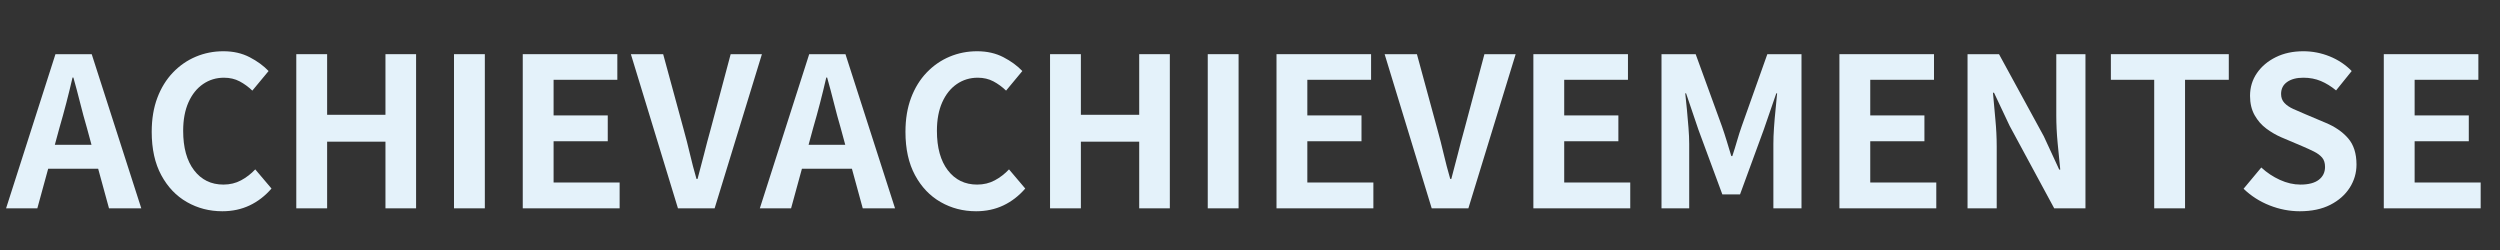 <svg xmlns="http://www.w3.org/2000/svg" xmlns:xlink="http://www.w3.org/1999/xlink" width="1000" zoomAndPan="magnify" viewBox="0 0 750 75" height="100" preserveAspectRatio="xMidYMid meet" version="1.0"><rect x="0" y="0" width="750" height="75" fill="#333333" stroke="none"/><defs><g/></defs><g fill="#e4f2fa" fill-opacity="1"><g transform="translate(2.075, 62.5)"><g><path d="M 14.375 -19.062 L 25.375 -19.062 L 24 -24.125 C 23.289 -26.539 22.613 -29.039 21.969 -31.625 C 21.32 -34.207 20.645 -36.75 19.938 -39.25 L 19.688 -39.25 C 19.102 -36.707 18.477 -34.156 17.812 -31.594 C 17.145 -29.031 16.457 -26.539 15.75 -24.125 Z M 30.625 0 L 27.375 -11.875 L 12.375 -11.875 L 9.125 0 L -0.25 0 L 14.562 -46.25 L 25.438 -46.25 L 40.312 0 Z M 30.625 0 "/></g></g></g><g fill="#e4f2fa" fill-opacity="1"><g transform="translate(42.138, 62.5)"><g><path d="M 24.562 0.875 C 20.688 0.875 17.145 -0.039 13.938 -1.875 C 10.727 -3.707 8.164 -6.395 6.25 -9.938 C 4.332 -13.477 3.375 -17.812 3.375 -22.938 C 3.375 -26.77 3.938 -30.176 5.062 -33.156 C 6.188 -36.133 7.75 -38.664 9.75 -40.75 C 11.75 -42.832 14.039 -44.414 16.625 -45.5 C 19.207 -46.582 21.957 -47.125 24.875 -47.125 C 27.832 -47.125 30.457 -46.531 32.75 -45.344 C 35.039 -44.156 36.938 -42.77 38.438 -41.188 L 33.562 -35.312 C 32.395 -36.438 31.125 -37.363 29.75 -38.094 C 28.375 -38.82 26.812 -39.188 25.062 -39.188 C 22.727 -39.188 20.633 -38.551 18.781 -37.281 C 16.926 -36.008 15.469 -34.188 14.406 -31.812 C 13.344 -29.438 12.812 -26.582 12.812 -23.25 C 12.812 -18.207 13.906 -14.258 16.094 -11.406 C 18.281 -8.551 21.207 -7.125 24.875 -7.125 C 26.832 -7.125 28.602 -7.551 30.188 -8.406 C 31.77 -9.258 33.188 -10.352 34.438 -11.688 L 39.312 -5.938 C 37.395 -3.727 35.207 -2.039 32.75 -0.875 C 30.289 0.289 27.562 0.875 24.562 0.875 Z M 24.562 0.875 "/></g></g></g><g fill="#e4f2fa" fill-opacity="1"><g transform="translate(83.2, 62.5)"><g><path d="M 5.688 0 L 5.688 -46.25 L 14.938 -46.25 L 14.938 -28.062 L 32.438 -28.062 L 32.438 -46.25 L 41.625 -46.25 L 41.625 0 L 32.438 0 L 32.438 -20 L 14.938 -20 L 14.938 0 Z M 5.688 0 "/></g></g></g><g fill="#e4f2fa" fill-opacity="1"><g transform="translate(130.513, 62.5)"><g><path d="M 5.688 0 L 5.688 -46.25 L 14.938 -46.25 L 14.938 0 Z M 5.688 0 "/></g></g></g><g fill="#e4f2fa" fill-opacity="1"><g transform="translate(151.138, 62.5)"><g><path d="M 5.688 0 L 5.688 -46.25 L 34.062 -46.25 L 34.062 -38.562 L 14.938 -38.562 L 14.938 -27.875 L 31.188 -27.875 L 31.188 -20.125 L 14.938 -20.125 L 14.938 -7.75 L 34.75 -7.75 L 34.75 0 Z M 5.688 0 "/></g></g></g><g fill="#e4f2fa" fill-opacity="1"><g transform="translate(189.575, 62.5)"><g><path d="M 13.812 0 L -0.312 -46.25 L 9.375 -46.25 L 15.5 -23.75 C 16.207 -21.207 16.844 -18.727 17.406 -16.312 C 17.969 -13.895 18.625 -11.395 19.375 -8.812 L 19.688 -8.812 C 20.395 -11.395 21.051 -13.895 21.656 -16.312 C 22.258 -18.727 22.914 -21.207 23.625 -23.75 L 29.625 -46.25 L 39 -46.25 L 24.812 0 Z M 13.812 0 "/></g></g></g><g fill="#e4f2fa" fill-opacity="1"><g transform="translate(228.2, 62.5)"><g><path d="M 14.375 -19.062 L 25.375 -19.062 L 24 -24.125 C 23.289 -26.539 22.613 -29.039 21.969 -31.625 C 21.32 -34.207 20.645 -36.75 19.938 -39.25 L 19.688 -39.25 C 19.102 -36.707 18.477 -34.156 17.812 -31.594 C 17.145 -29.031 16.457 -26.539 15.75 -24.125 Z M 30.625 0 L 27.375 -11.875 L 12.375 -11.875 L 9.125 0 L -0.25 0 L 14.562 -46.25 L 25.438 -46.25 L 40.312 0 Z M 30.625 0 "/></g></g></g><g fill="#e4f2fa" fill-opacity="1"><g transform="translate(268.262, 62.5)"><g><path d="M 24.562 0.875 C 20.688 0.875 17.145 -0.039 13.938 -1.875 C 10.727 -3.707 8.164 -6.395 6.25 -9.938 C 4.332 -13.477 3.375 -17.812 3.375 -22.938 C 3.375 -26.77 3.938 -30.176 5.062 -33.156 C 6.188 -36.133 7.75 -38.664 9.75 -40.75 C 11.75 -42.832 14.039 -44.414 16.625 -45.5 C 19.207 -46.582 21.957 -47.125 24.875 -47.125 C 27.832 -47.125 30.457 -46.531 32.75 -45.344 C 35.039 -44.156 36.938 -42.77 38.438 -41.188 L 33.562 -35.312 C 32.395 -36.438 31.125 -37.363 29.75 -38.094 C 28.375 -38.82 26.812 -39.188 25.062 -39.188 C 22.727 -39.188 20.633 -38.551 18.781 -37.281 C 16.926 -36.008 15.469 -34.188 14.406 -31.812 C 13.344 -29.438 12.812 -26.582 12.812 -23.25 C 12.812 -18.207 13.906 -14.258 16.094 -11.406 C 18.281 -8.551 21.207 -7.125 24.875 -7.125 C 26.832 -7.125 28.602 -7.551 30.188 -8.406 C 31.77 -9.258 33.188 -10.352 34.438 -11.688 L 39.312 -5.938 C 37.395 -3.727 35.207 -2.039 32.75 -0.875 C 30.289 0.289 27.562 0.875 24.562 0.875 Z M 24.562 0.875 "/></g></g></g><g fill="#e4f2fa" fill-opacity="1"><g transform="translate(309.325, 62.5)"><g><path d="M 5.688 0 L 5.688 -46.25 L 14.938 -46.25 L 14.938 -28.062 L 32.438 -28.062 L 32.438 -46.25 L 41.625 -46.25 L 41.625 0 L 32.438 0 L 32.438 -20 L 14.938 -20 L 14.938 0 Z M 5.688 0 "/></g></g></g><g fill="#e4f2fa" fill-opacity="1"><g transform="translate(356.637, 62.5)"><g><path d="M 5.688 0 L 5.688 -46.25 L 14.938 -46.25 L 14.938 0 Z M 5.688 0 "/></g></g></g><g fill="#e4f2fa" fill-opacity="1"><g transform="translate(377.262, 62.5)"><g><path d="M 5.688 0 L 5.688 -46.25 L 34.062 -46.25 L 34.062 -38.562 L 14.938 -38.562 L 14.938 -27.875 L 31.188 -27.875 L 31.188 -20.125 L 14.938 -20.125 L 14.938 -7.75 L 34.75 -7.75 L 34.75 0 Z M 5.688 0 "/></g></g></g><g fill="#e4f2fa" fill-opacity="1"><g transform="translate(415.7, 62.5)"><g><path d="M 13.812 0 L -0.312 -46.25 L 9.375 -46.25 L 15.5 -23.75 C 16.207 -21.207 16.844 -18.727 17.406 -16.312 C 17.969 -13.895 18.625 -11.395 19.375 -8.812 L 19.688 -8.812 C 20.395 -11.395 21.051 -13.895 21.656 -16.312 C 22.258 -18.727 22.914 -21.207 23.625 -23.75 L 29.625 -46.25 L 39 -46.25 L 24.812 0 Z M 13.812 0 "/></g></g></g><g fill="#e4f2fa" fill-opacity="1"><g transform="translate(454.325, 62.5)"><g><path d="M 5.688 0 L 5.688 -46.25 L 34.062 -46.25 L 34.062 -38.562 L 14.938 -38.562 L 14.938 -27.875 L 31.188 -27.875 L 31.188 -20.125 L 14.938 -20.125 L 14.938 -7.75 L 34.75 -7.75 L 34.75 0 Z M 5.688 0 "/></g></g></g><g fill="#e4f2fa" fill-opacity="1"><g transform="translate(492.762, 62.5)"><g><path d="M 5.688 0 L 5.688 -46.25 L 15.938 -46.25 L 23.812 -24.625 C 24.312 -23.207 24.789 -21.738 25.25 -20.219 C 25.707 -18.695 26.164 -17.188 26.625 -15.688 L 26.938 -15.688 C 27.438 -17.188 27.906 -18.695 28.344 -20.219 C 28.781 -21.738 29.25 -23.207 29.75 -24.625 L 37.438 -46.25 L 47.688 -46.25 L 47.688 0 L 39.25 0 L 39.25 -19.312 C 39.25 -20.77 39.312 -22.406 39.438 -24.219 C 39.562 -26.031 39.719 -27.832 39.906 -29.625 C 40.094 -31.414 40.25 -33.039 40.375 -34.5 L 40.125 -34.5 L 36.375 -23.625 L 29.25 -4.188 L 23.938 -4.188 L 16.75 -23.625 L 13.062 -34.5 L 12.812 -34.5 C 12.977 -33.039 13.145 -31.414 13.312 -29.625 C 13.477 -27.832 13.633 -26.031 13.781 -24.219 C 13.926 -22.406 14 -20.77 14 -19.312 L 14 0 Z M 5.688 0 "/></g></g></g><g fill="#e4f2fa" fill-opacity="1"><g transform="translate(546.137, 62.5)"><g><path d="M 5.688 0 L 5.688 -46.25 L 34.062 -46.25 L 34.062 -38.562 L 14.938 -38.562 L 14.938 -27.875 L 31.188 -27.875 L 31.188 -20.125 L 14.938 -20.125 L 14.938 -7.75 L 34.75 -7.75 L 34.75 0 Z M 5.688 0 "/></g></g></g><g fill="#e4f2fa" fill-opacity="1"><g transform="translate(584.575, 62.5)"><g><path d="M 5.688 0 L 5.688 -46.25 L 15.125 -46.25 L 28.562 -21.625 L 33.188 -11.625 L 33.5 -11.625 C 33.25 -14.039 32.988 -16.688 32.719 -19.562 C 32.445 -22.438 32.312 -25.188 32.312 -27.812 L 32.312 -46.25 L 41.062 -46.25 L 41.062 0 L 31.688 0 L 18.312 -24.75 L 13.625 -34.688 L 13.312 -34.688 C 13.52 -32.188 13.758 -29.539 14.031 -26.75 C 14.301 -23.957 14.438 -21.227 14.438 -18.562 L 14.438 0 Z M 5.688 0 "/></g></g></g><g fill="#e4f2fa" fill-opacity="1"><g transform="translate(631.387, 62.5)"><g><path d="M 14.875 0 L 14.875 -38.562 L 1.875 -38.562 L 1.875 -46.25 L 37.25 -46.25 L 37.25 -38.562 L 24.125 -38.562 L 24.125 0 Z M 14.875 0 "/></g></g></g><g fill="#e4f2fa" fill-opacity="1"><g transform="translate(670.449, 62.5)"><g><path d="M 19.5 0.875 C 16.414 0.875 13.395 0.289 10.438 -0.875 C 7.477 -2.039 4.875 -3.707 2.625 -5.875 L 7.938 -12.25 C 9.602 -10.707 11.469 -9.469 13.531 -8.531 C 15.594 -7.594 17.645 -7.125 19.688 -7.125 C 22.102 -7.125 23.938 -7.602 25.188 -8.562 C 26.438 -9.52 27.062 -10.812 27.062 -12.438 C 27.062 -13.602 26.77 -14.531 26.188 -15.219 C 25.602 -15.906 24.789 -16.508 23.75 -17.031 C 22.707 -17.551 21.5 -18.102 20.125 -18.688 L 13.938 -21.312 C 12.395 -21.977 10.906 -22.844 9.469 -23.906 C 8.031 -24.969 6.852 -26.312 5.938 -27.938 C 5.02 -29.562 4.562 -31.5 4.562 -33.75 C 4.562 -36.289 5.25 -38.562 6.625 -40.562 C 8 -42.562 9.883 -44.156 12.281 -45.344 C 14.676 -46.531 17.438 -47.125 20.562 -47.125 C 23.27 -47.125 25.895 -46.613 28.438 -45.594 C 30.977 -44.57 33.188 -43.102 35.062 -41.188 L 30.375 -35.375 C 28.914 -36.582 27.395 -37.52 25.812 -38.188 C 24.227 -38.852 22.477 -39.188 20.562 -39.188 C 18.52 -39.188 16.895 -38.758 15.688 -37.906 C 14.477 -37.051 13.875 -35.852 13.875 -34.312 C 13.875 -33.227 14.207 -32.332 14.875 -31.625 C 15.539 -30.914 16.426 -30.312 17.531 -29.812 C 18.633 -29.312 19.832 -28.789 21.125 -28.25 L 27.188 -25.688 C 30.02 -24.52 32.281 -22.969 33.969 -21.031 C 35.656 -19.094 36.5 -16.457 36.5 -13.125 C 36.5 -10.625 35.82 -8.312 34.469 -6.188 C 33.113 -4.062 31.176 -2.352 28.656 -1.062 C 26.133 0.227 23.082 0.875 19.5 0.875 Z M 19.5 0.875 "/></g></g></g><g fill="#e4f2fa" fill-opacity="1"><g transform="translate(709.449, 62.5)"><g><path d="M 5.688 0 L 5.688 -46.25 L 34.062 -46.25 L 34.062 -38.562 L 14.938 -38.562 L 14.938 -27.875 L 31.188 -27.875 L 31.188 -20.125 L 14.938 -20.125 L 14.938 -7.75 L 34.75 -7.75 L 34.75 0 Z M 5.688 0 "/></g></g></g></svg>
